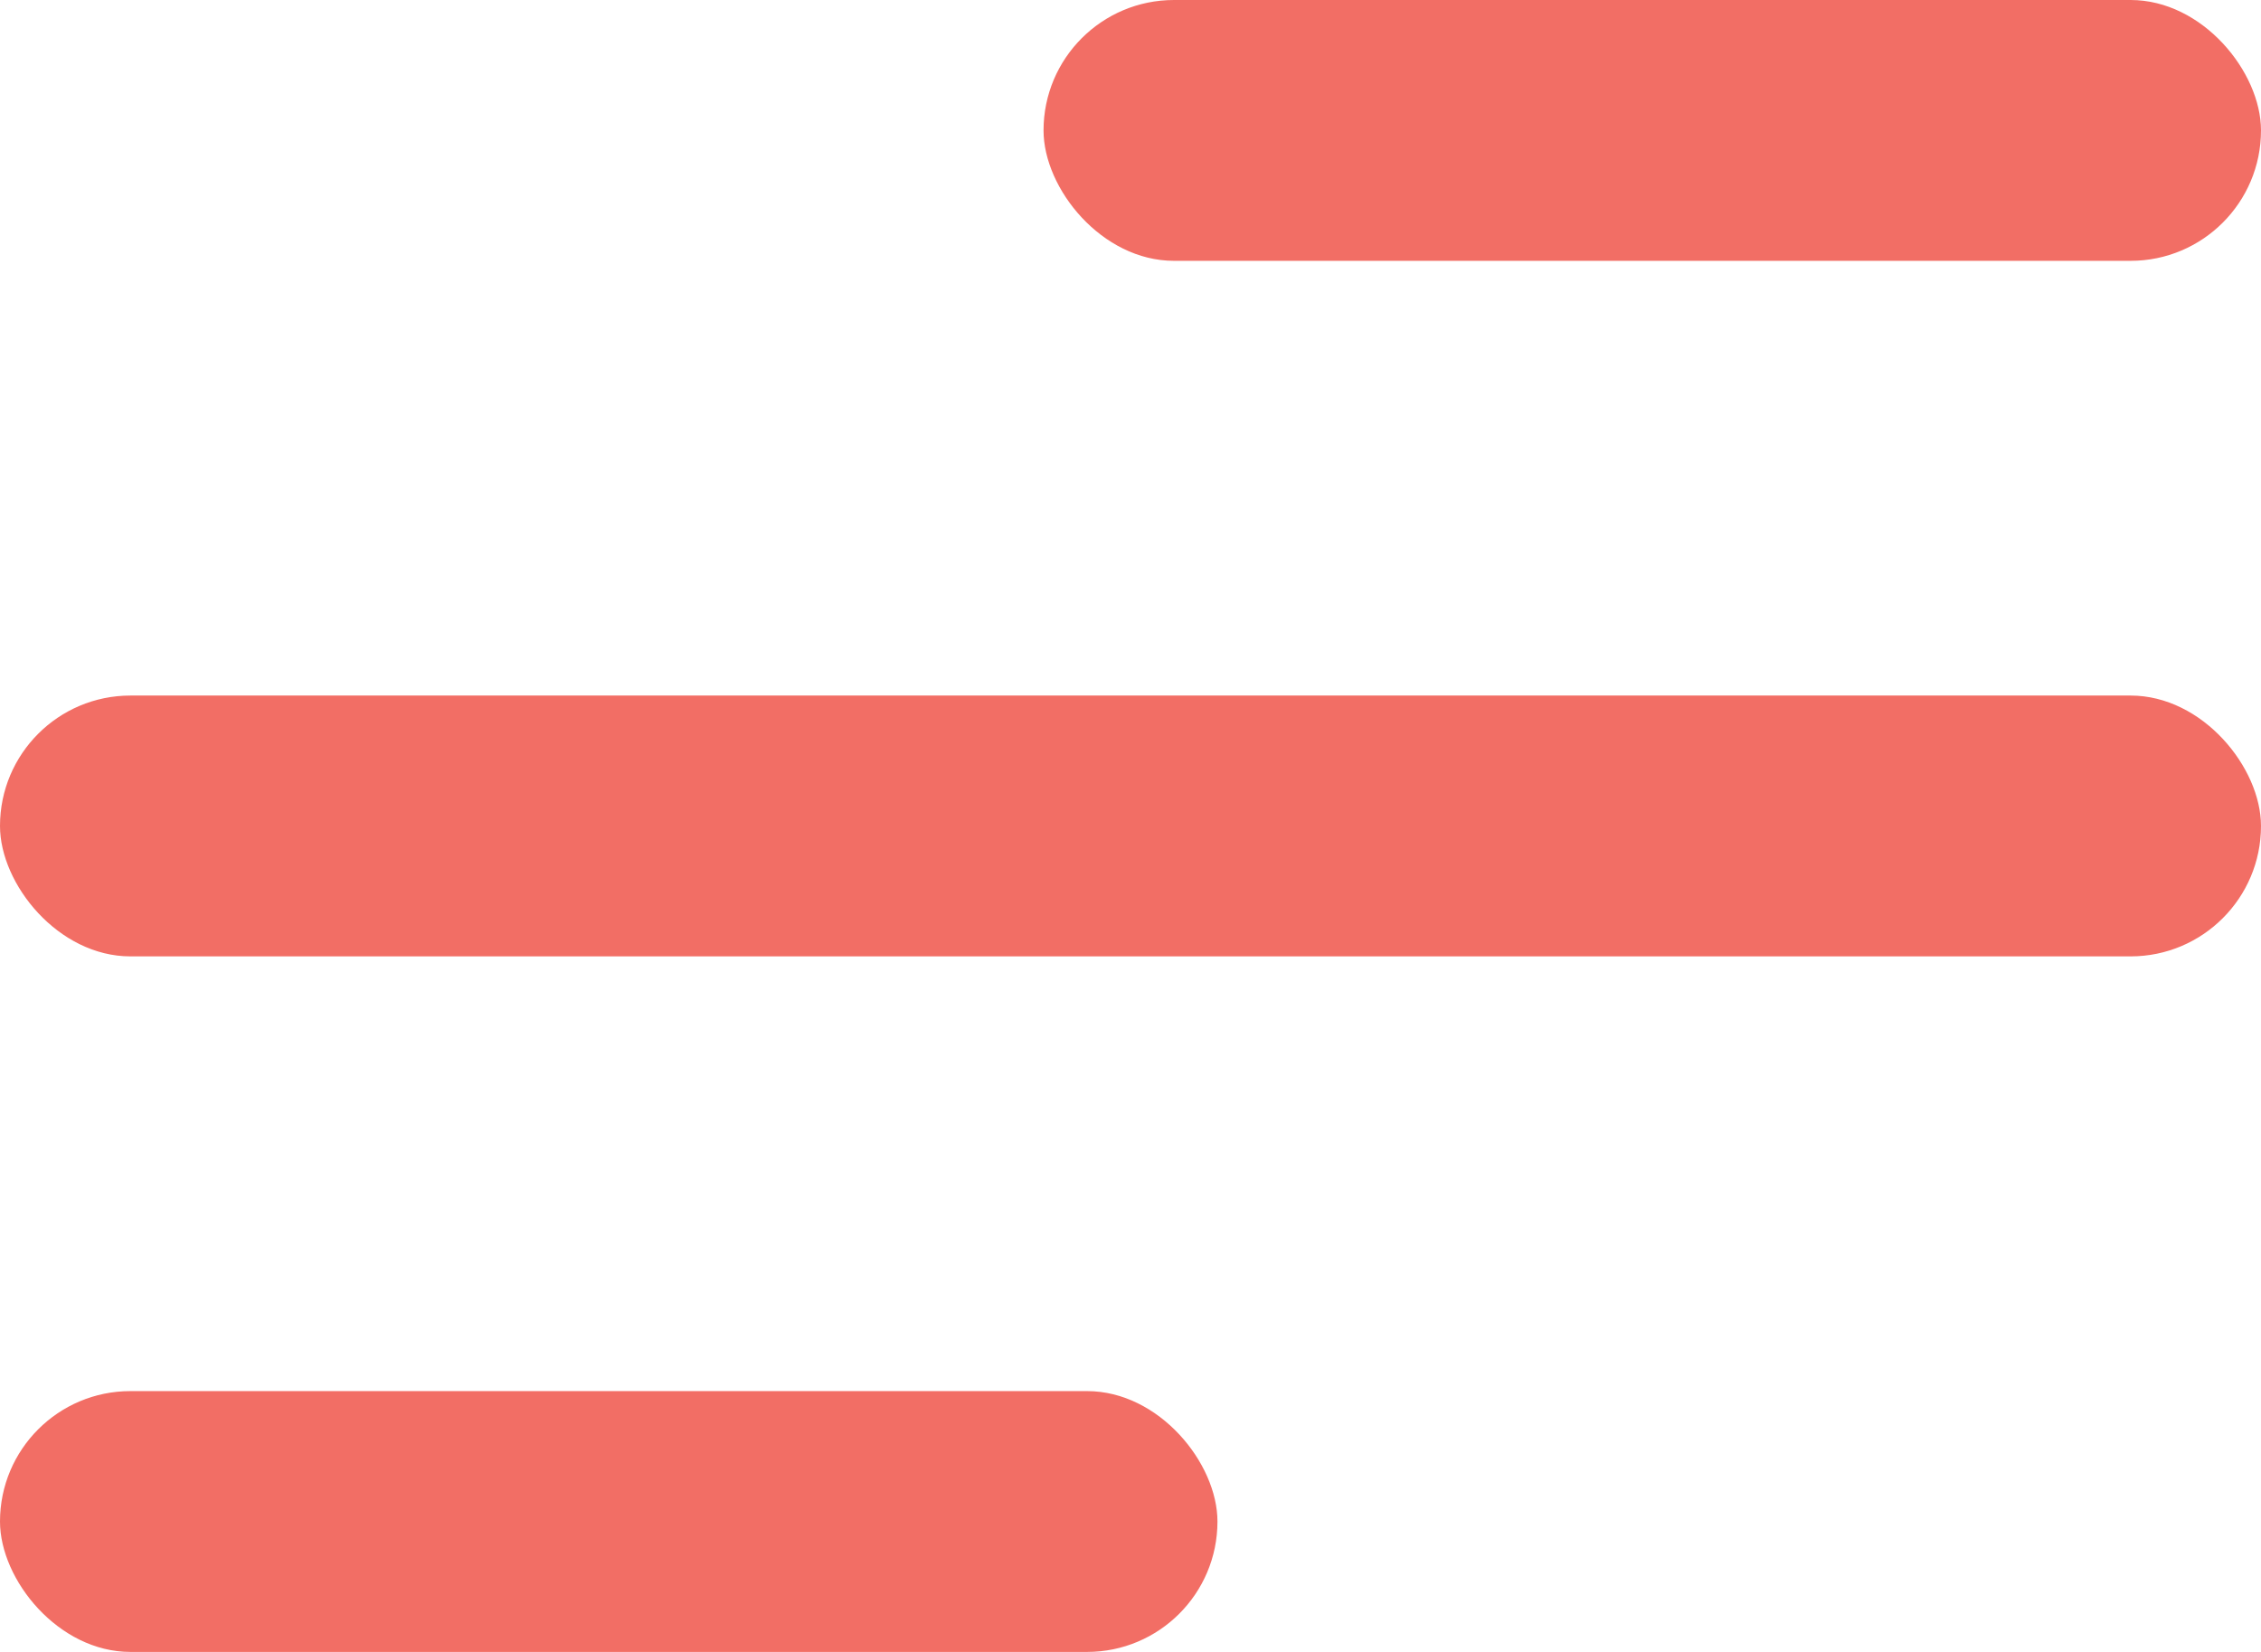 <svg width="26" height="19" viewBox="0 0 26 19" fill="none" xmlns="http://www.w3.org/2000/svg">
<rect x="12" width="14" height="3" rx="1.5" fill="#F26E65"/>
<rect y="8" width="26" height="3" rx="1.5" fill="#F26E65"/>
<rect y="16" width="14" height="3" rx="1.5" fill="#F26E65"/>
</svg>
